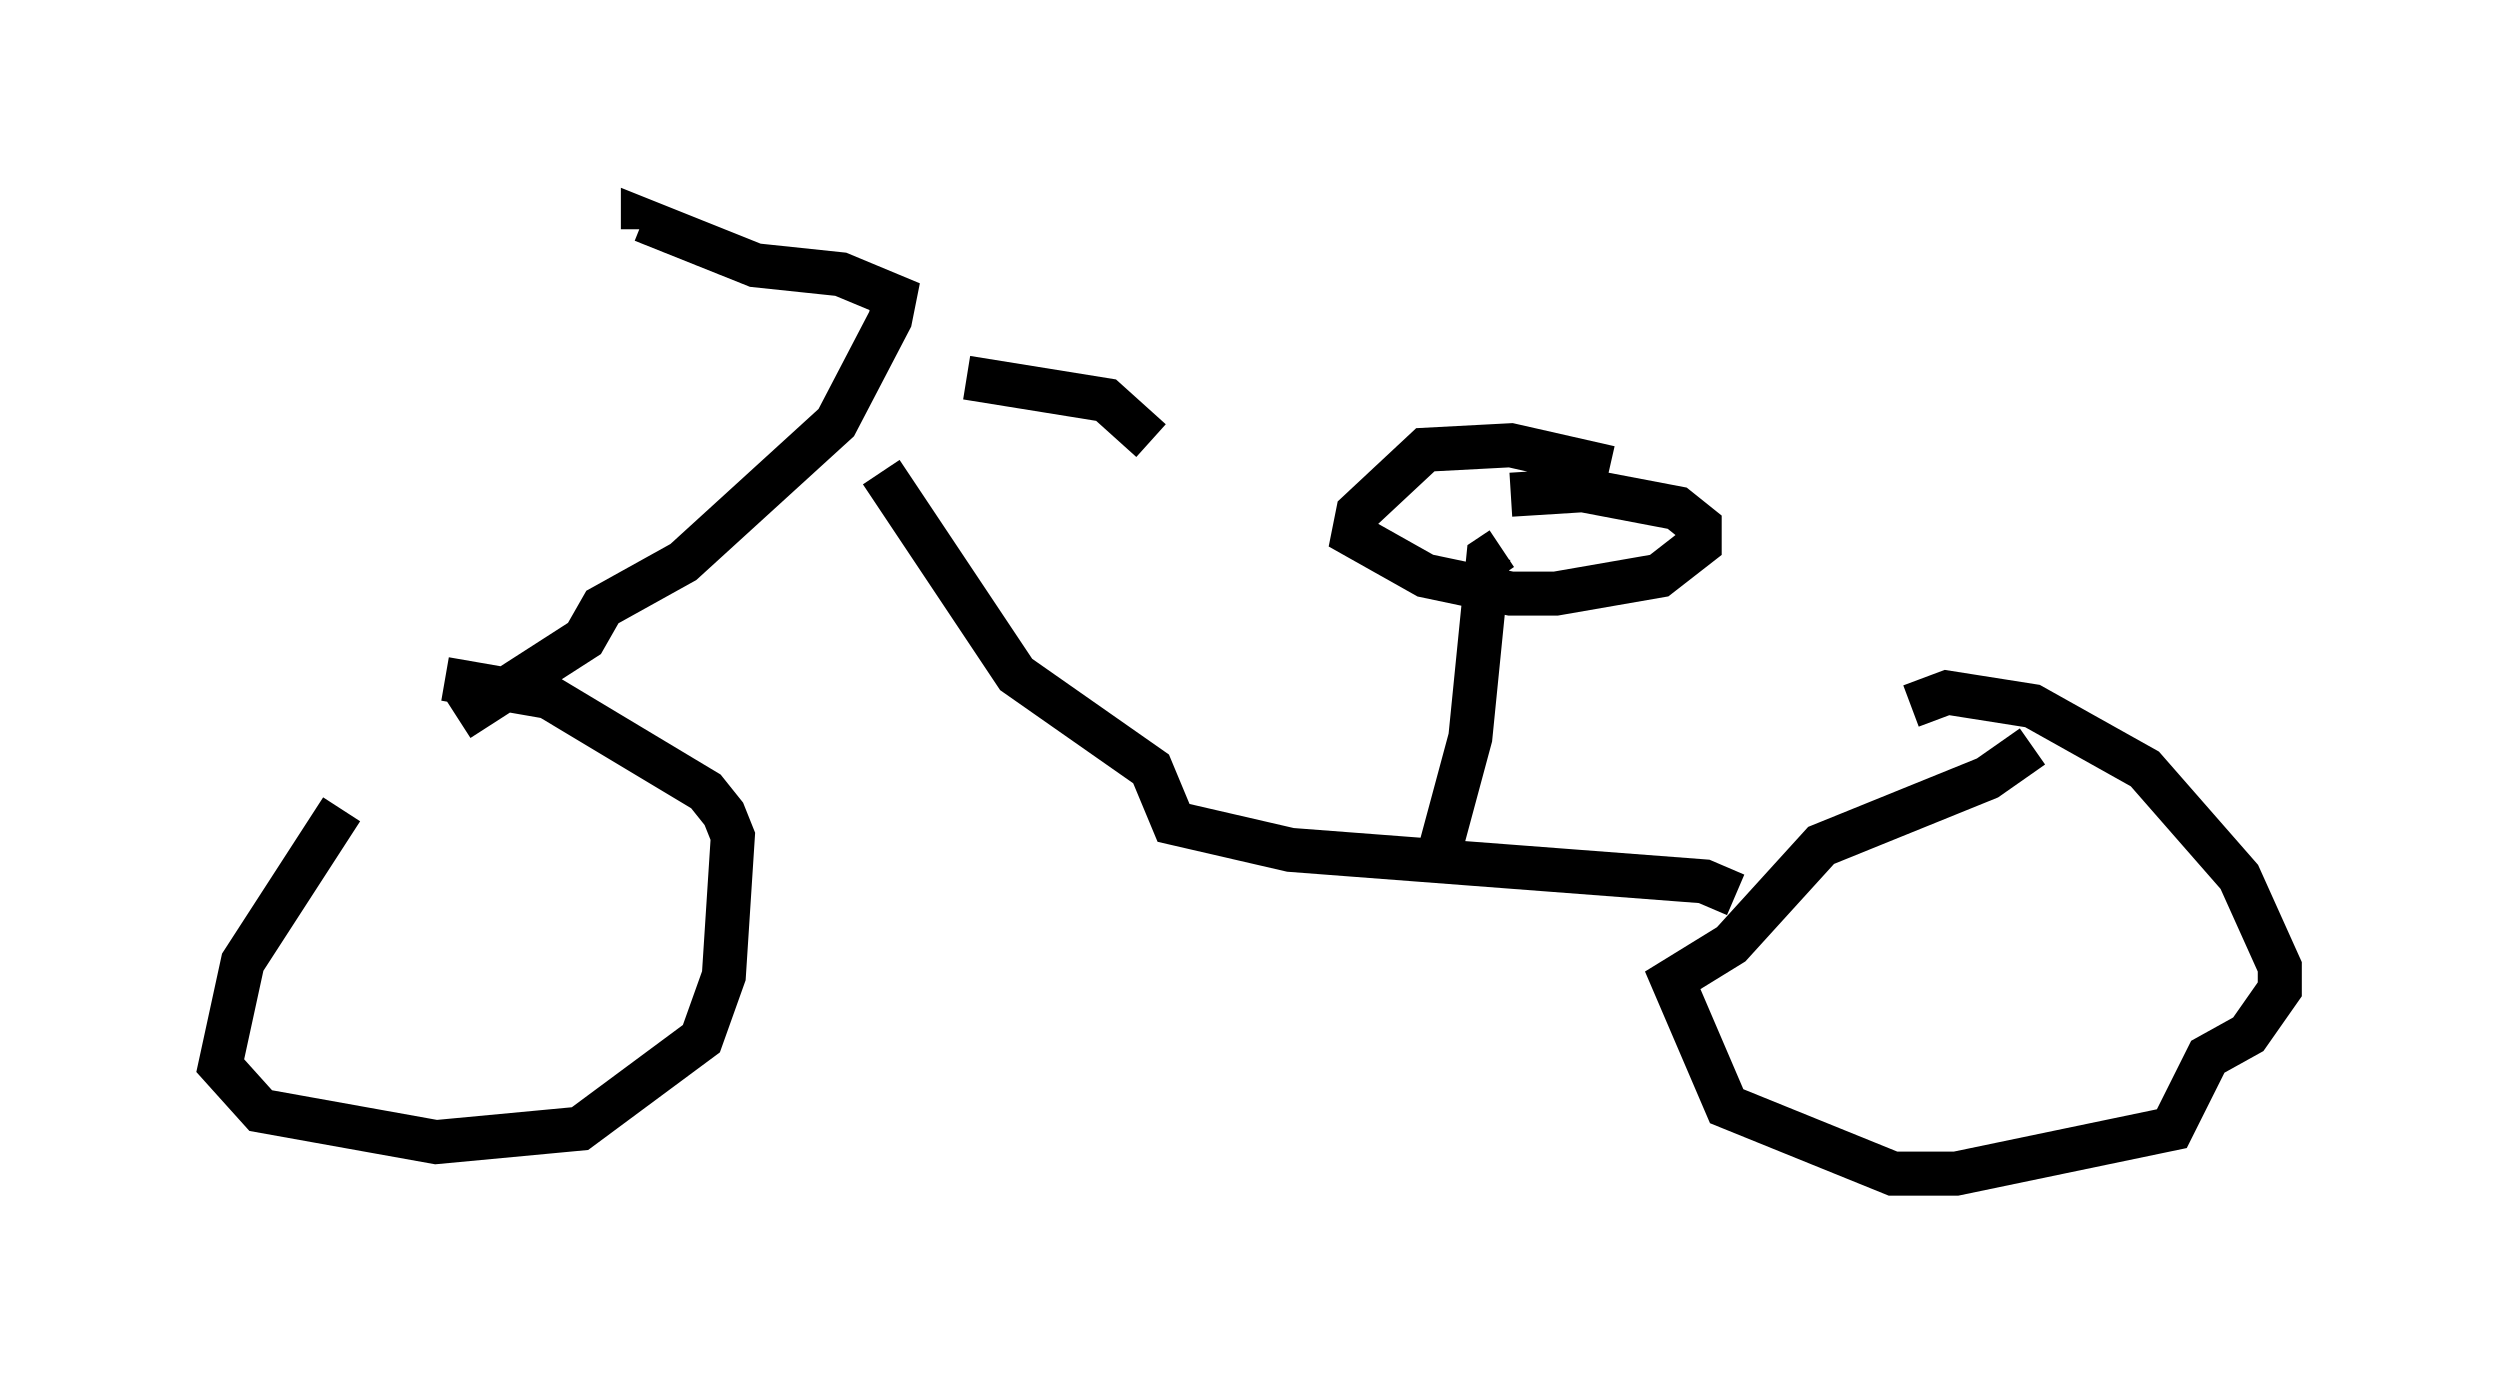 <?xml version="1.0" encoding="utf-8" ?>
<svg baseProfile="full" height="31.642" version="1.1" width="56.755" xmlns="http://www.w3.org/2000/svg" xmlns:ev="http://www.w3.org/2001/xml-events" xmlns:xlink="http://www.w3.org/1999/xlink"><defs /><rect fill="white" height="31.642" width="56.755" x="0" y="0" /><path d="M10.206, 15.515 m-2.45, 2.858 l-2.246, 3.471 -0.51, 2.348 l0.919, 1.021 3.981, 0.715 l3.267, -0.306 2.756, -2.042 l0.51, -1.429 0.204, -3.165 l-0.204, -0.51 -0.408, -0.51 l-3.573, -2.144 -2.348, -0.408 m0.306, 0.919 l2.858, -1.838 0.408, -0.715 l1.838, -1.021 3.471, -3.165 l1.225, -2.348 0.102, -0.51 l-1.225, -0.51 -1.94, -0.204 l-2.552, -1.021 0.0, 0.204 m7.35, 3.369 l3.165, 0.51 1.021, 0.919 m-6.125, 0.715 l3.063, 4.594 3.063, 2.144 l0.51, 1.225 2.654, 0.613 l9.392, 0.715 0.715, 0.306 m6.738, -3.369 l-1.021, 0.715 -3.777, 1.531 l-2.042, 2.246 -1.327, 0.817 l1.225, 2.858 3.777, 1.531 l1.429, 0.0 4.9, -1.021 l0.817, -1.633 0.919, -0.51 l0.715, -1.021 0.0, -0.51 l-0.919, -2.042 -2.144, -2.45 l-2.552, -1.429 -1.94, -0.306 l-0.817, 0.306 m-10.719, 3.369 l0.715, -2.654 0.408, -4.083 l0.306, -0.204 m2.45, -1.838 l-2.246, -0.51 -1.94, 0.102 l-1.531, 1.429 -0.102, 0.51 l1.633, 0.919 1.94, 0.408 l1.021, 0.0 2.348, -0.408 l0.919, -0.715 0.0, -0.408 l-0.51, -0.408 -2.144, -0.408 l-1.633, 0.102 " fill="none" stroke="black" stroke-width="1" /></svg>